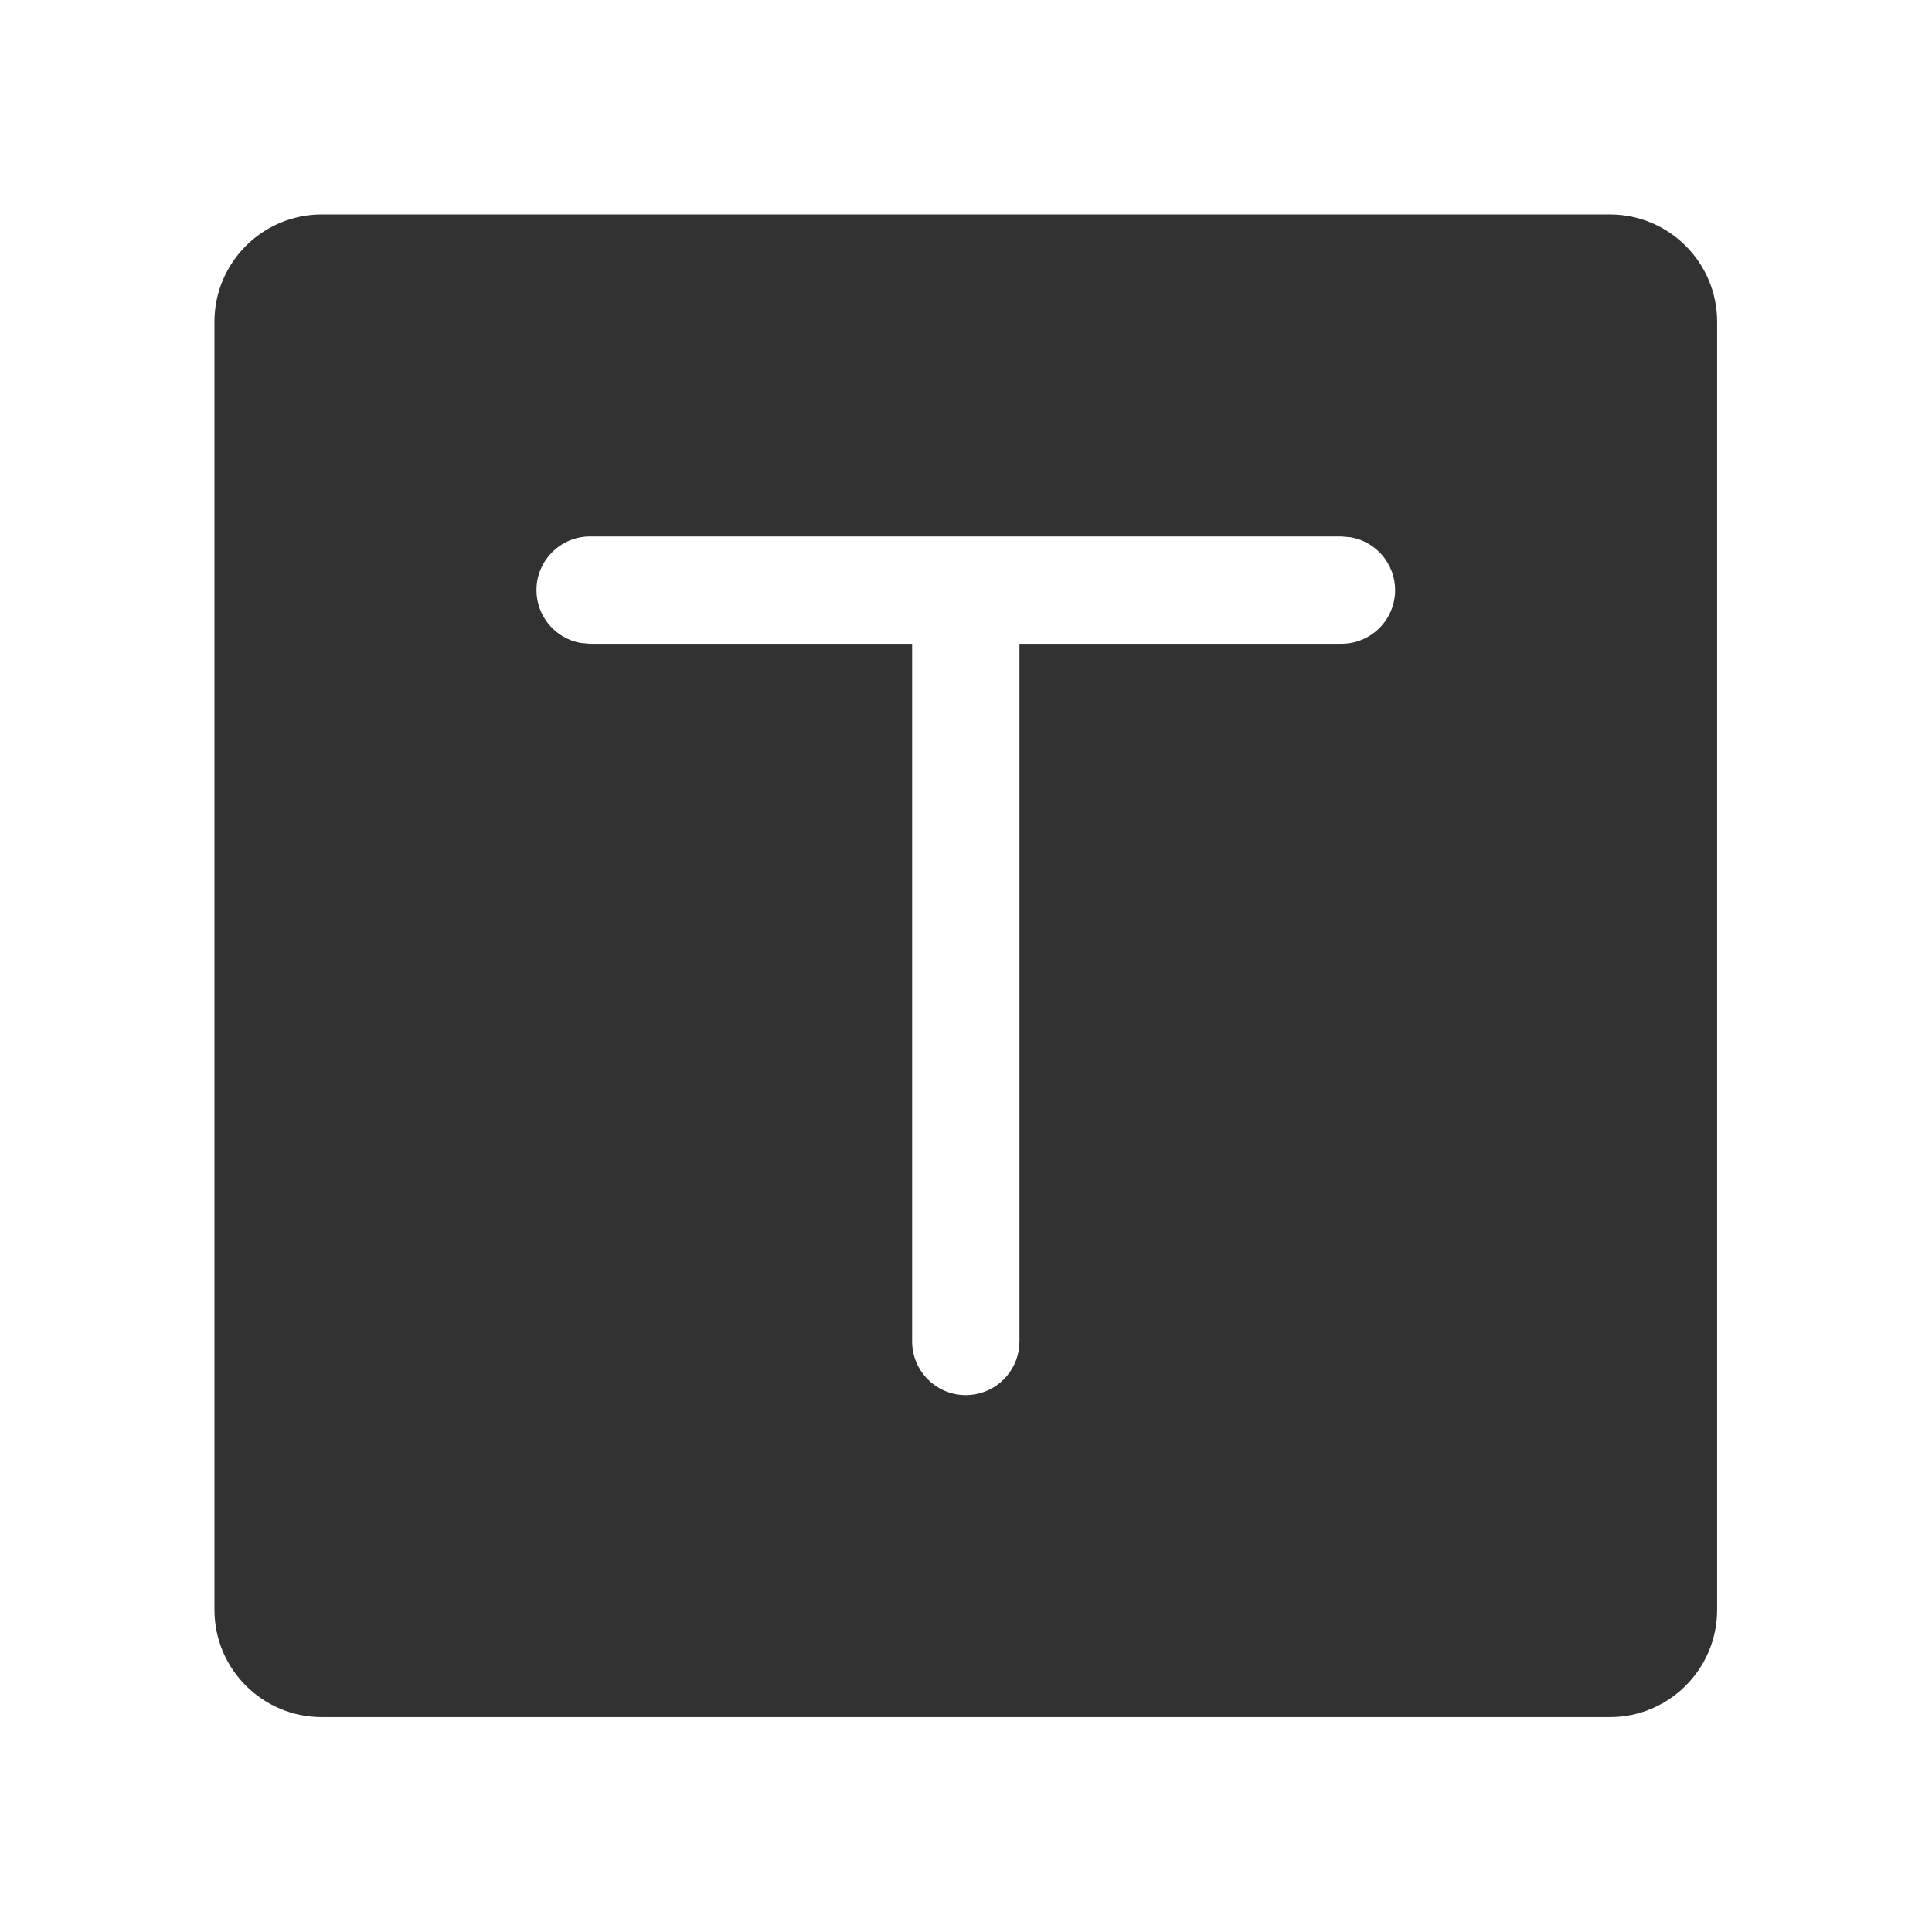 <?xml version="1.0" standalone="no"?><!DOCTYPE svg PUBLIC "-//W3C//DTD SVG 1.1//EN" "http://www.w3.org/Graphics/SVG/1.1/DTD/svg11.dtd"><svg class="icon" width="200px" height="200.00px" viewBox="0 0 1024 1024" version="1.1" xmlns="http://www.w3.org/2000/svg"><path d="M853.221 113.664c31.419 0 56.889 25.47 56.889 56.889v682.668c0 31.419-25.47 56.889-56.889 56.889H170.553c-31.419 0-56.889-25.47-56.889-56.889V170.553C113.664 139.134 139.134 113.664 170.553 113.664h682.668zM710.999 284.331h-398.223c-15.709 0-28.445 12.735-28.445 28.445 0 13.964 10.063 25.577 23.332 27.986l5.113 0.459h170.667v369.779c0 15.709 12.735 28.445 28.445 28.445 13.964 0 25.577-10.063 27.986-23.332l0.459-5.113V341.22h170.667c15.709 0 28.445-12.735 28.445-28.445 0-13.964-10.063-25.577-23.332-27.986l-5.113-0.459z" fill="#323233" /></svg>